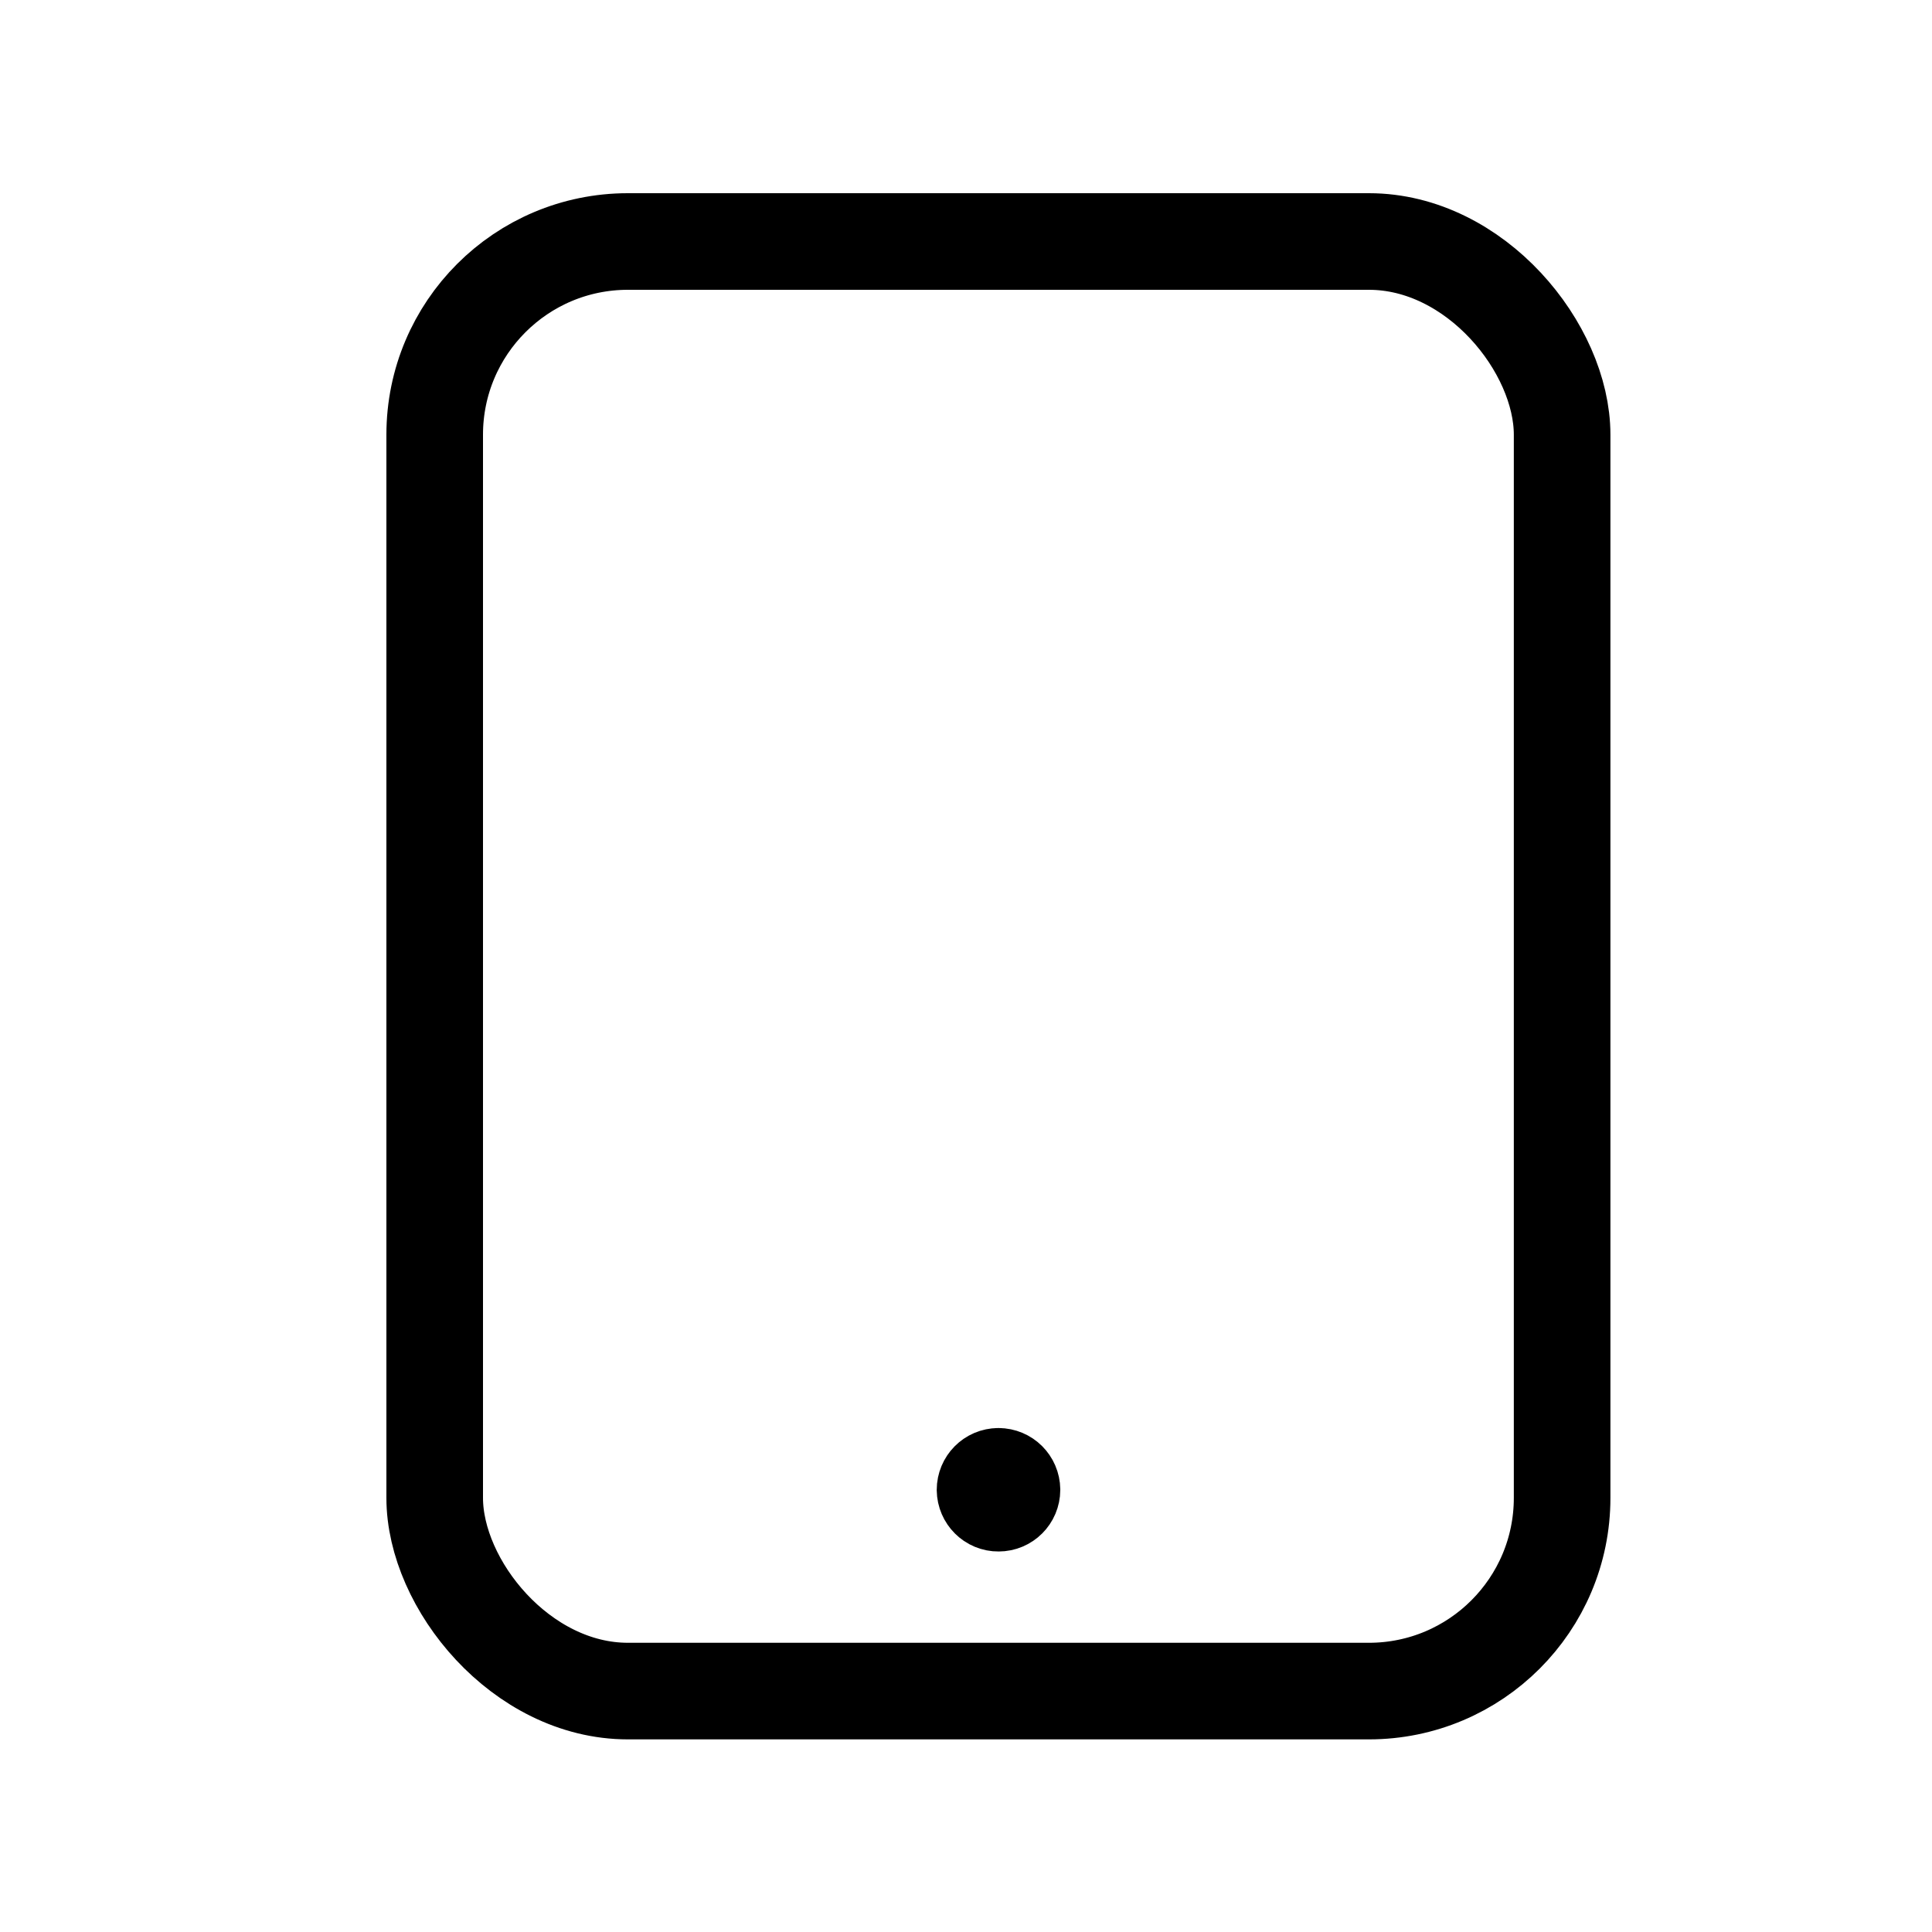 <svg width="1em" height="1em" viewBox="0 0 20 20" fill="none" xmlns="http://www.w3.org/2000/svg">
<rect x="4.5" y="2.5" width="11.671" height="15.006" rx="2" stroke="currentColor"  stroke-linecap="round" stroke-linejoin="round"/>
<path d="M10.336 15.283C10.259 15.283 10.197 15.346 10.197 15.423C10.198 15.499 10.26 15.562 10.337 15.561C10.414 15.561 10.476 15.499 10.476 15.422C10.475 15.345 10.413 15.283 10.336 15.283" stroke="currentColor"  stroke-linecap="round" stroke-linejoin="round"/>
</svg>
